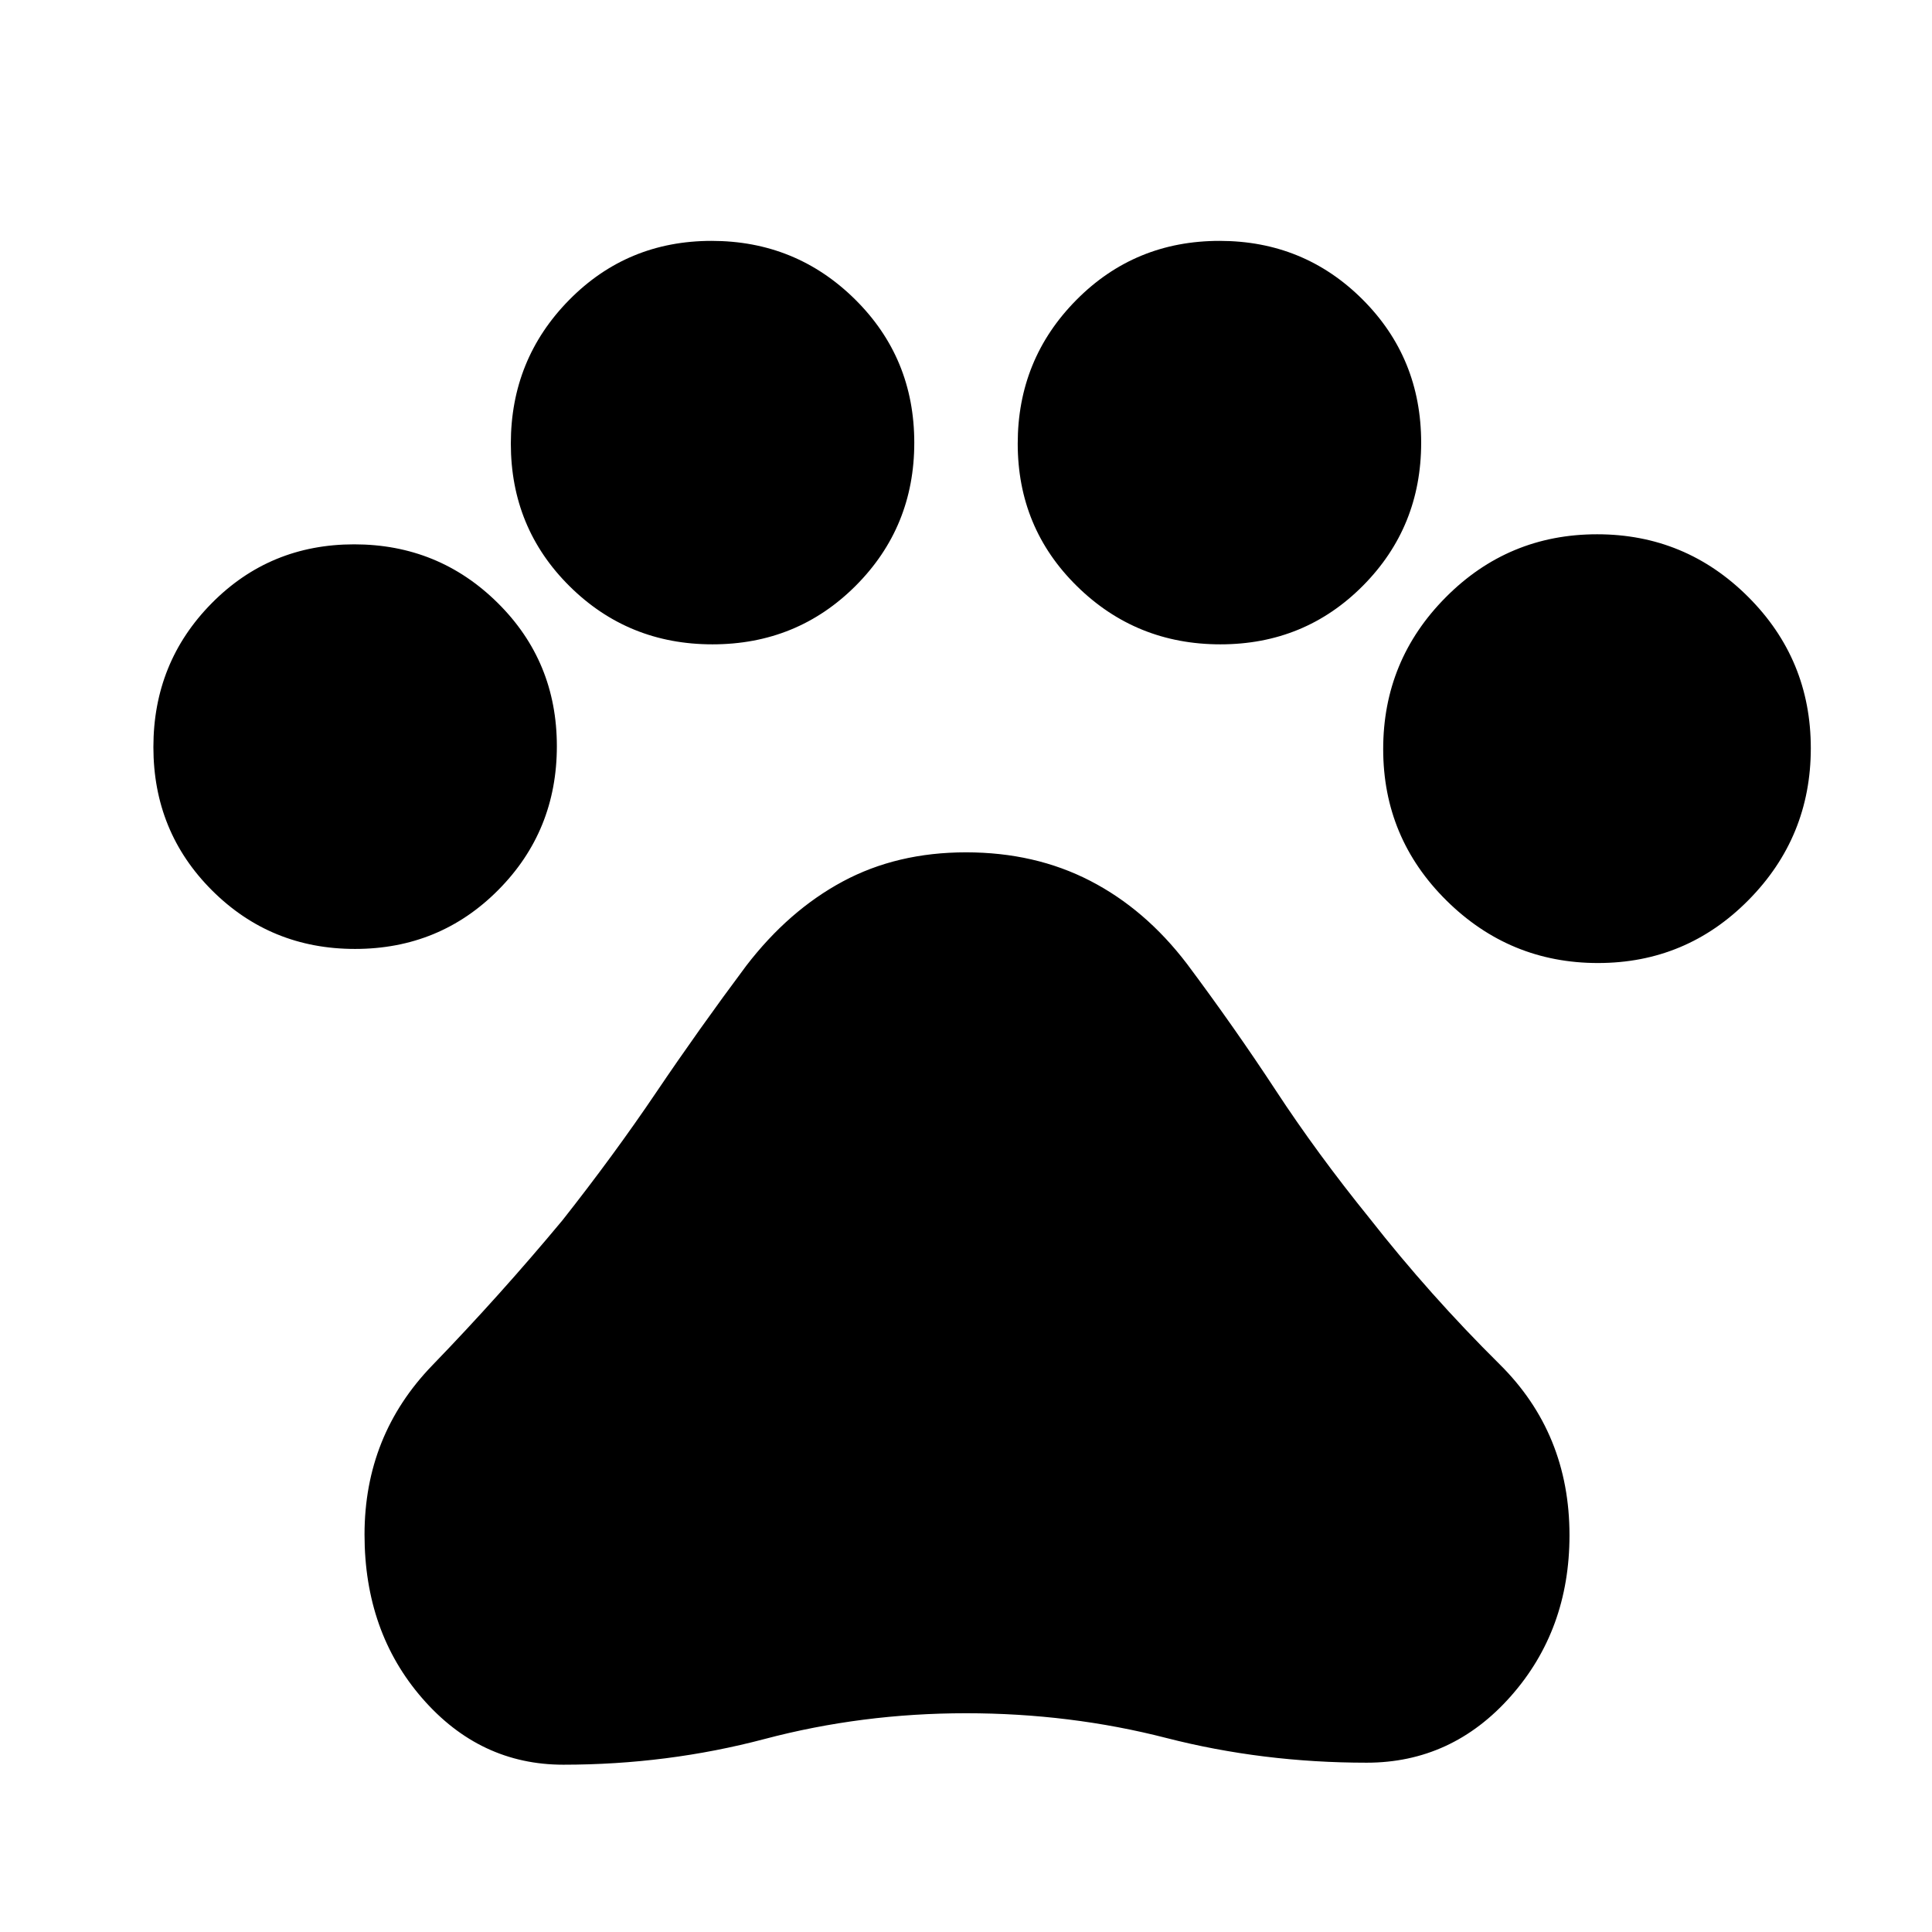 <svg xmlns="http://www.w3.org/2000/svg" height="20" viewBox="0 -960 960 960" width="20"><path d="M176.4-488.48q-41.89 0-71.04-29.08-29.14-29.09-29.14-71.22 0-42.12 28.93-71.43 28.92-29.31 70.82-29.31 41.9 0 71.31 29.08 29.42 29.09 29.42 71.21 0 42.13-29.09 71.44-29.09 29.31-71.21 29.31Zm177.61-151.35q-41.89 0-71.04-28.93-29.14-28.92-29.14-70.82 0-41.9 28.92-71.31 28.93-29.42 70.83-29.42t71.31 29.09q29.41 29.09 29.41 71.21 0 41.89-29.08 71.04-29.09 29.14-71.21 29.14Zm252.41 0q-41.9 0-71.31-28.93-29.41-28.92-29.41-70.82 0-41.9 29.08-71.31 29.09-29.42 71.21-29.42 41.89 0 71.04 29.09 29.14 29.09 29.14 71.21 0 41.89-28.92 71.04-28.93 29.14-70.83 29.14Zm187.61 158.35q-43.9 0-75.31-31.08-31.42-31.09-31.42-75.22 0-44.12 31.09-75.43 31.09-31.31 75.21-31.31 43.89 0 75.04 31.08 31.14 31.09 31.14 75.21 0 44.13-30.93 75.44-30.92 31.31-74.82 31.31ZM279.91-83.13q-41.39 0-70.08-32.98-28.7-32.98-28.7-81.37 0-49.26 33.7-84.11 33.69-34.84 64.69-72.11 25.44-32.26 46.57-63.54t44.69-62.85q21.09-27.47 48.02-41.93 26.94-14.46 61.2-14.46 34.26 0 61.67 14.13 27.42 14.13 48.11 41.26 23.67 31.69 44.19 62.97 20.51 31.29 46.51 63.42 30 38.27 64.69 72.61 34.7 34.35 34.7 84.94 0 47.06-29.2 80.04-29.19 32.98-71.58 32.98-51.7 0-99.55-12.28Q531.7-108.7 480-108.7T379.96-95.91q-48.35 12.78-100.05 12.78Z"/></svg>